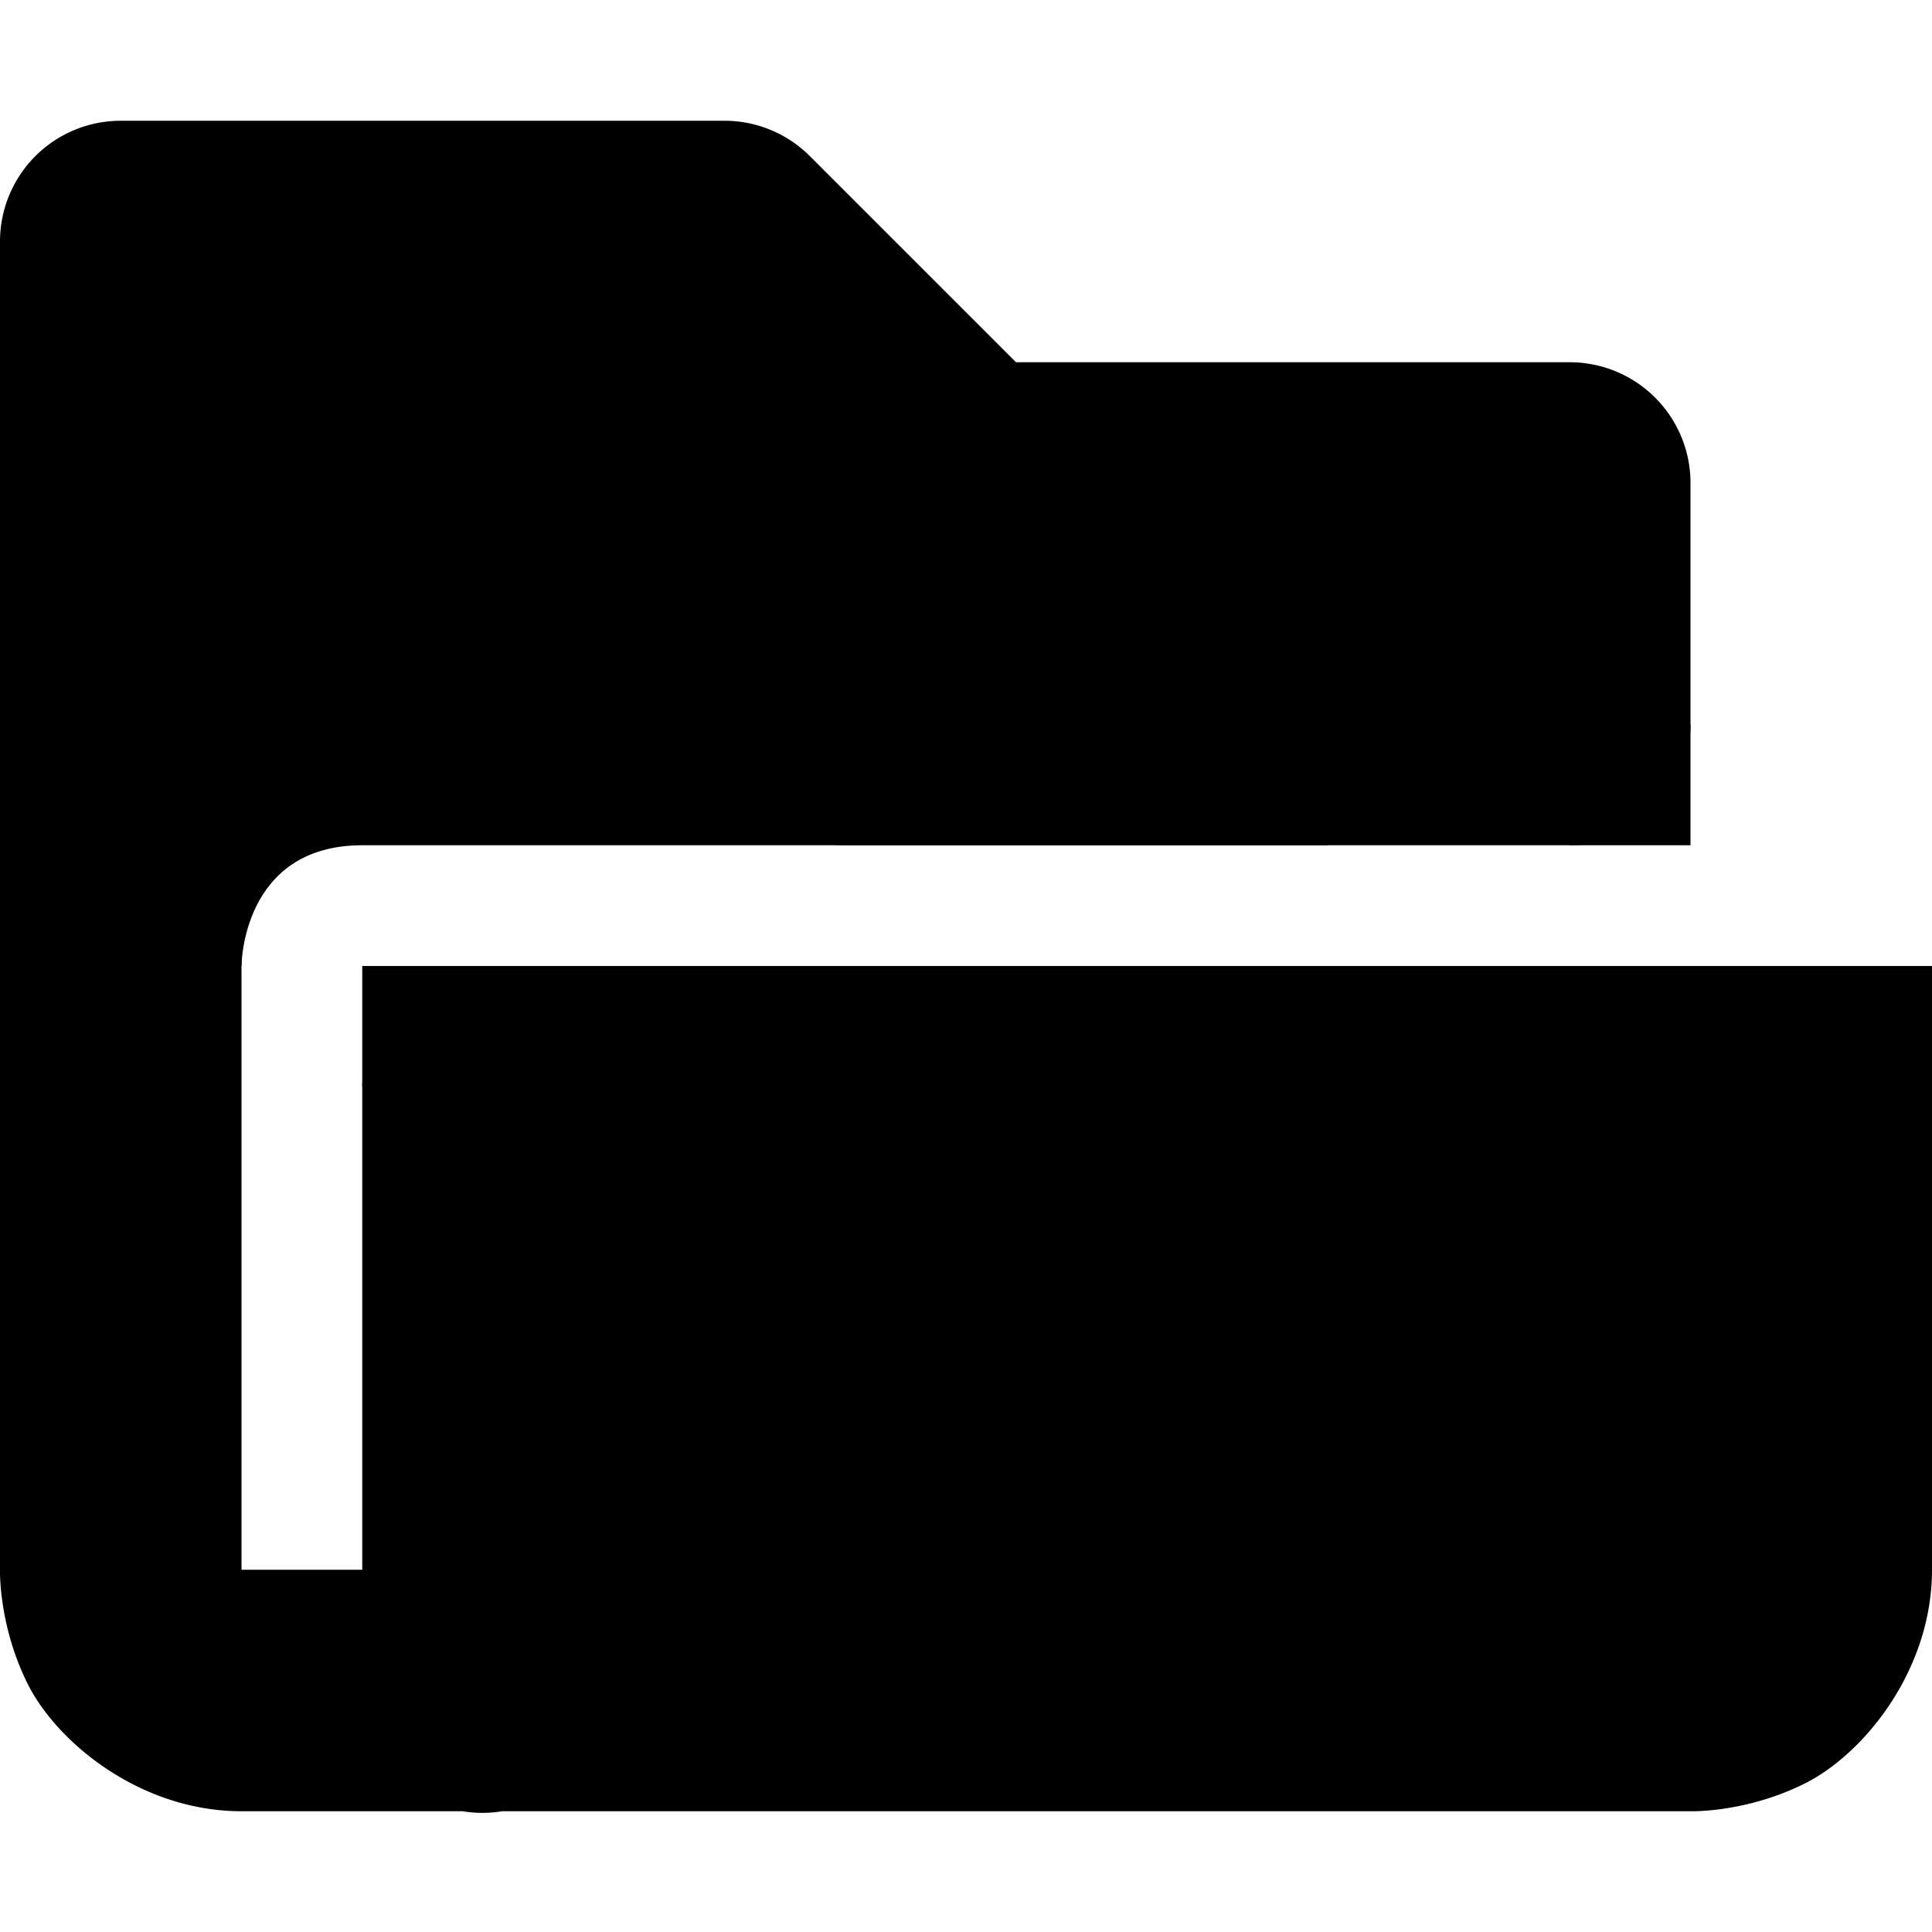 <svg xmlns="http://www.w3.org/2000/svg" width="16" height="16"><g fill="currentColor"><path d="M1 1a1 1 0 00-1 1v11s-.014.459.23.947C.476 14.436 1.168 15 2 15h1.832a1 1 0 00.326 0H14s.459.014.947-.23C15.436 14.525 16 13.833 16 13V9a1 1 0 00-1-1H4a1 1 0 00-1 1v4H2V3h3.586l1.707 1.707A1 1 0 008 5H7a1 1 0 100 2h6a1 1 0 001-1V4a1 1 0 00-1-1H8.414L6.707 1.293A1 1 0 006 1zm4 9h9v3H5z" overflow="visible" fill-rule="evenodd" /><path d="M1 8h1s0-1 1-1h8L6 2H1z" fill-rule="evenodd" /><path d="M4 9h11v5H4zm9-3h1v1h-1zm2 2h1v1h-1zM3 8h1v1H3z" /></g></svg>